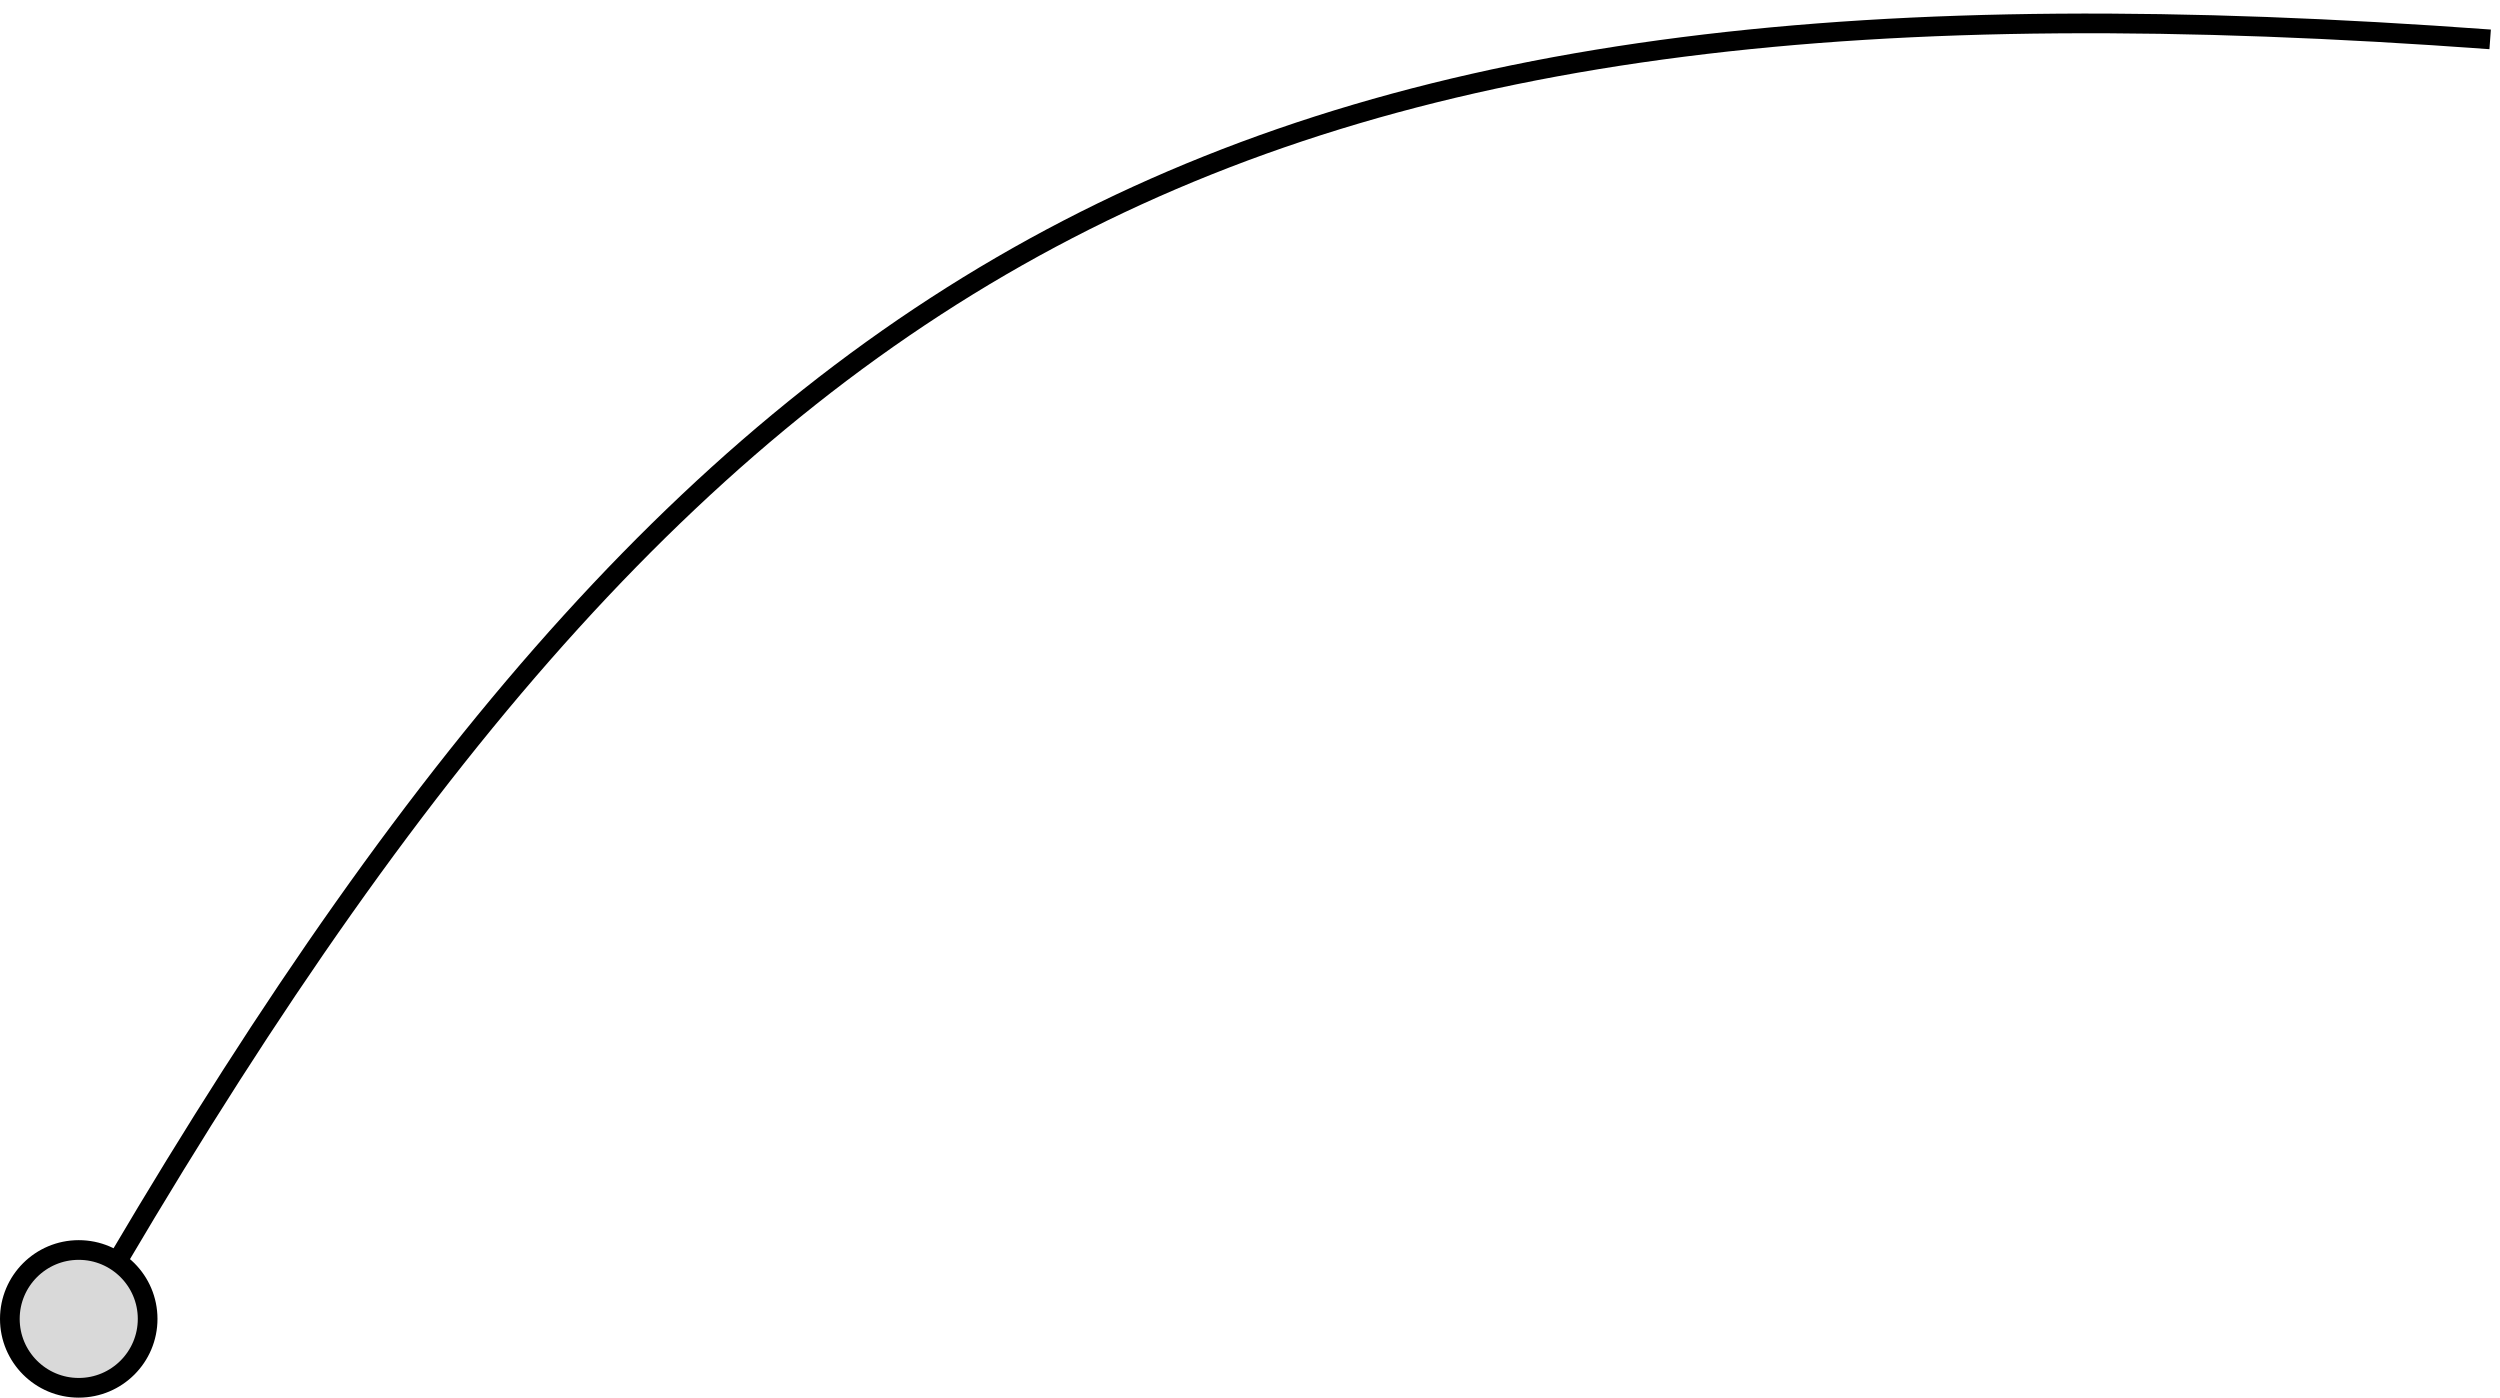<svg width="127" height="71" viewBox="0 0 127 71" fill="none" xmlns="http://www.w3.org/2000/svg">
<path d="M6 64C36.875 11.665 63.641 -2.606 126.5 2" stroke="black"/>
<circle cx="4" cy="67" r="3.5" fill="#D9D9D9" stroke="black"/>
</svg>
